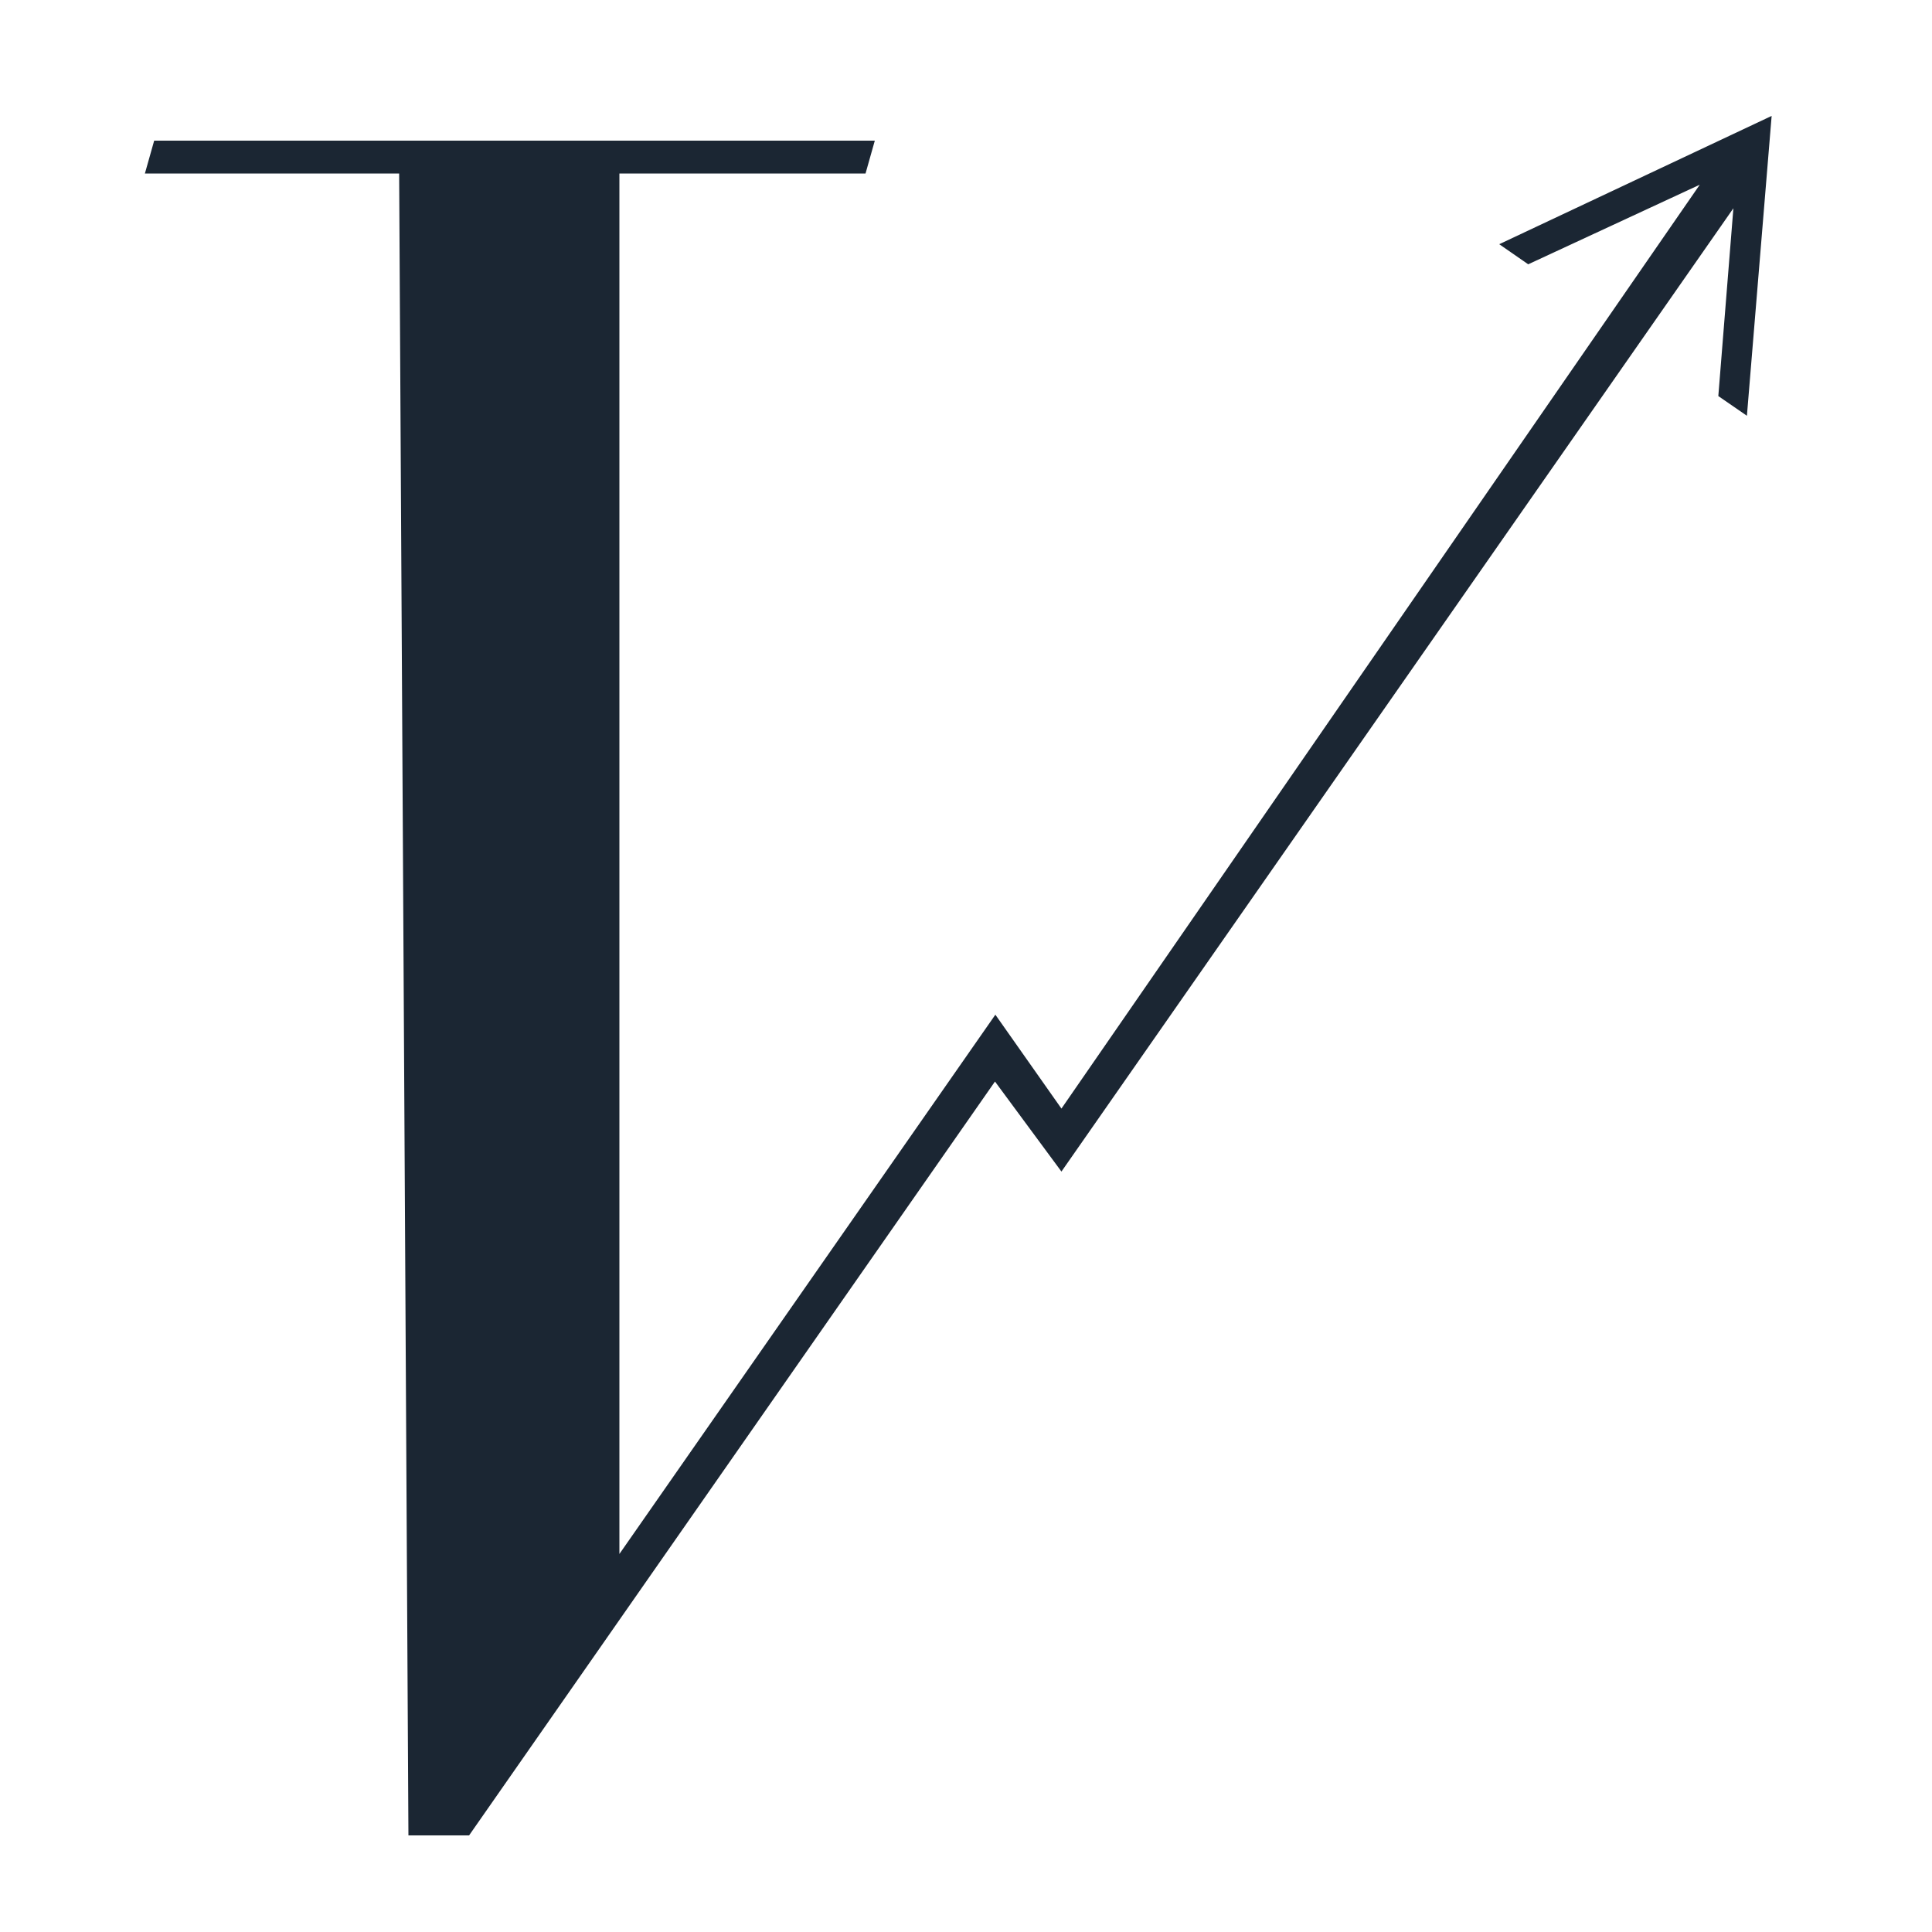 <?xml version="1.0" encoding="utf-8"?>
<!-- Generator: Adobe Illustrator 19.1.0, SVG Export Plug-In . SVG Version: 6.00 Build 0)  -->
<!DOCTYPE svg PUBLIC "-//W3C//DTD SVG 1.1//EN" "http://www.w3.org/Graphics/SVG/1.1/DTD/svg11.dtd">
<svg version="1.1" id="Layer_1" xmlns="http://www.w3.org/2000/svg" xmlns:xlink="http://www.w3.org/1999/xlink" x="0px" y="0px"
	 viewBox="0 0 500 500" style="enable-background:new 0 0 500 500;" xml:space="preserve">
<style type="text/css">
	.st0{fill:#1B2633;}
</style>
<polygon class="st0" points="458.5,30 388,63.2 395.5,68.4 439.9,47.8 274.7,286.9 257.6,262.6 160,402.6 160.3,402.6 160.3,44.9
	224,44.9 226.4,36.4 39.9,36.4 37.5,44.9 103.3,44.9 105.7,475 121.4,475 257.5,279.9 274.7,303.2 448.6,53.9 444.7,102.5
	452.1,107.6 "/>
</svg>
